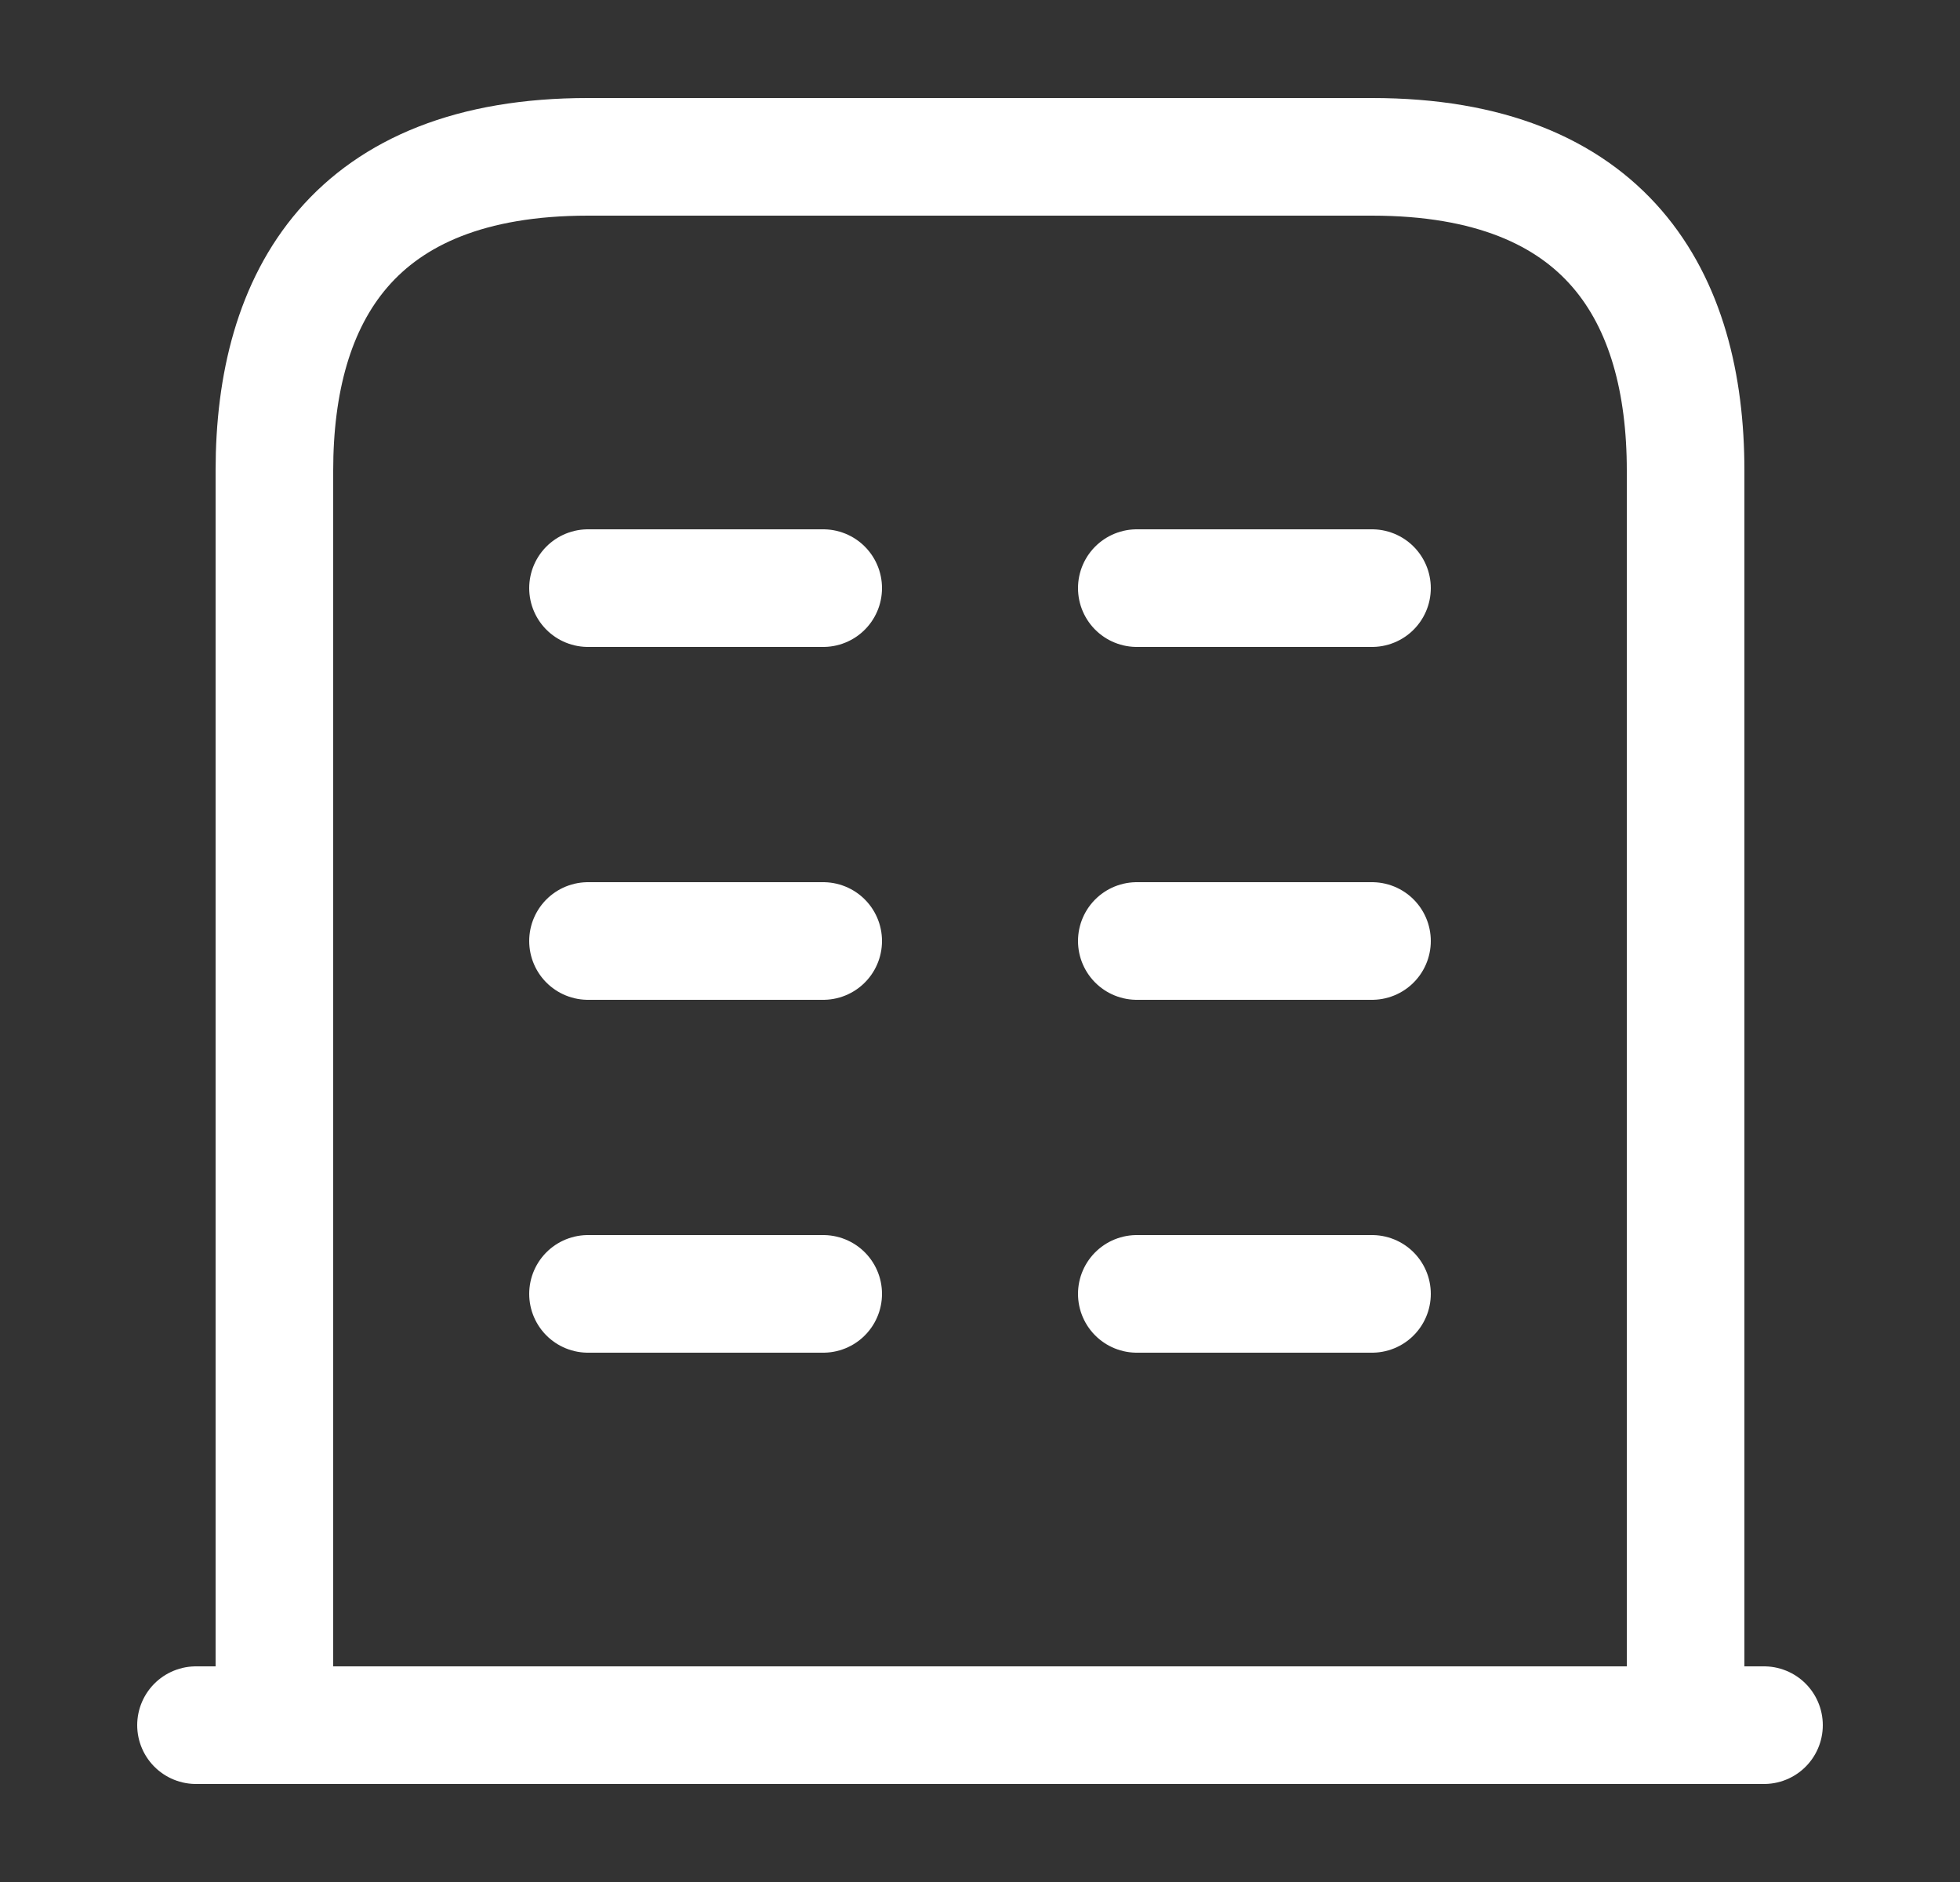 <svg width="25" height="24" viewBox="0 0 25 24" fill="none" xmlns="http://www.w3.org/2000/svg">
<rect x="0" y="0" width="25" height="24" fill="#333333" stroke="none"/>
<path d="M2.5 22H22.5" stroke="white" stroke-width="1.5" stroke-miterlimit="10" stroke-linecap="round" stroke-linejoin="round"/>
<path d="M17.5 2H7.5C4.5 2 3.5 3.79 3.5 6V22H21.5V6C21.5 3.79 20.5 2 17.5 2Z" stroke="white" stroke-width="1.5" stroke-miterlimit="10" stroke-linecap="round" stroke-linejoin="round"/>
<path d="M7.5 16.5H10.5" stroke="white" stroke-width="1.5" stroke-miterlimit="10" stroke-linecap="round" stroke-linejoin="round"/>
<path d="M14.5 16.5H17.5" stroke="white" stroke-width="1.5" stroke-miterlimit="10" stroke-linecap="round" stroke-linejoin="round"/>
<path d="M7.5 12H10.5" stroke="white" stroke-width="1.5" stroke-miterlimit="10" stroke-linecap="round" stroke-linejoin="round"/>
<path d="M14.5 12H17.5" stroke="white" stroke-width="1.5" stroke-miterlimit="10" stroke-linecap="round" stroke-linejoin="round"/>
<path d="M7.5 7.5H10.5" stroke="white" stroke-width="1.5" stroke-miterlimit="10" stroke-linecap="round" stroke-linejoin="round"/>
<path d="M14.5 7.5H17.5" stroke="white" stroke-width="1.5" stroke-miterlimit="10" stroke-linecap="round" stroke-linejoin="round"/>
</svg>
